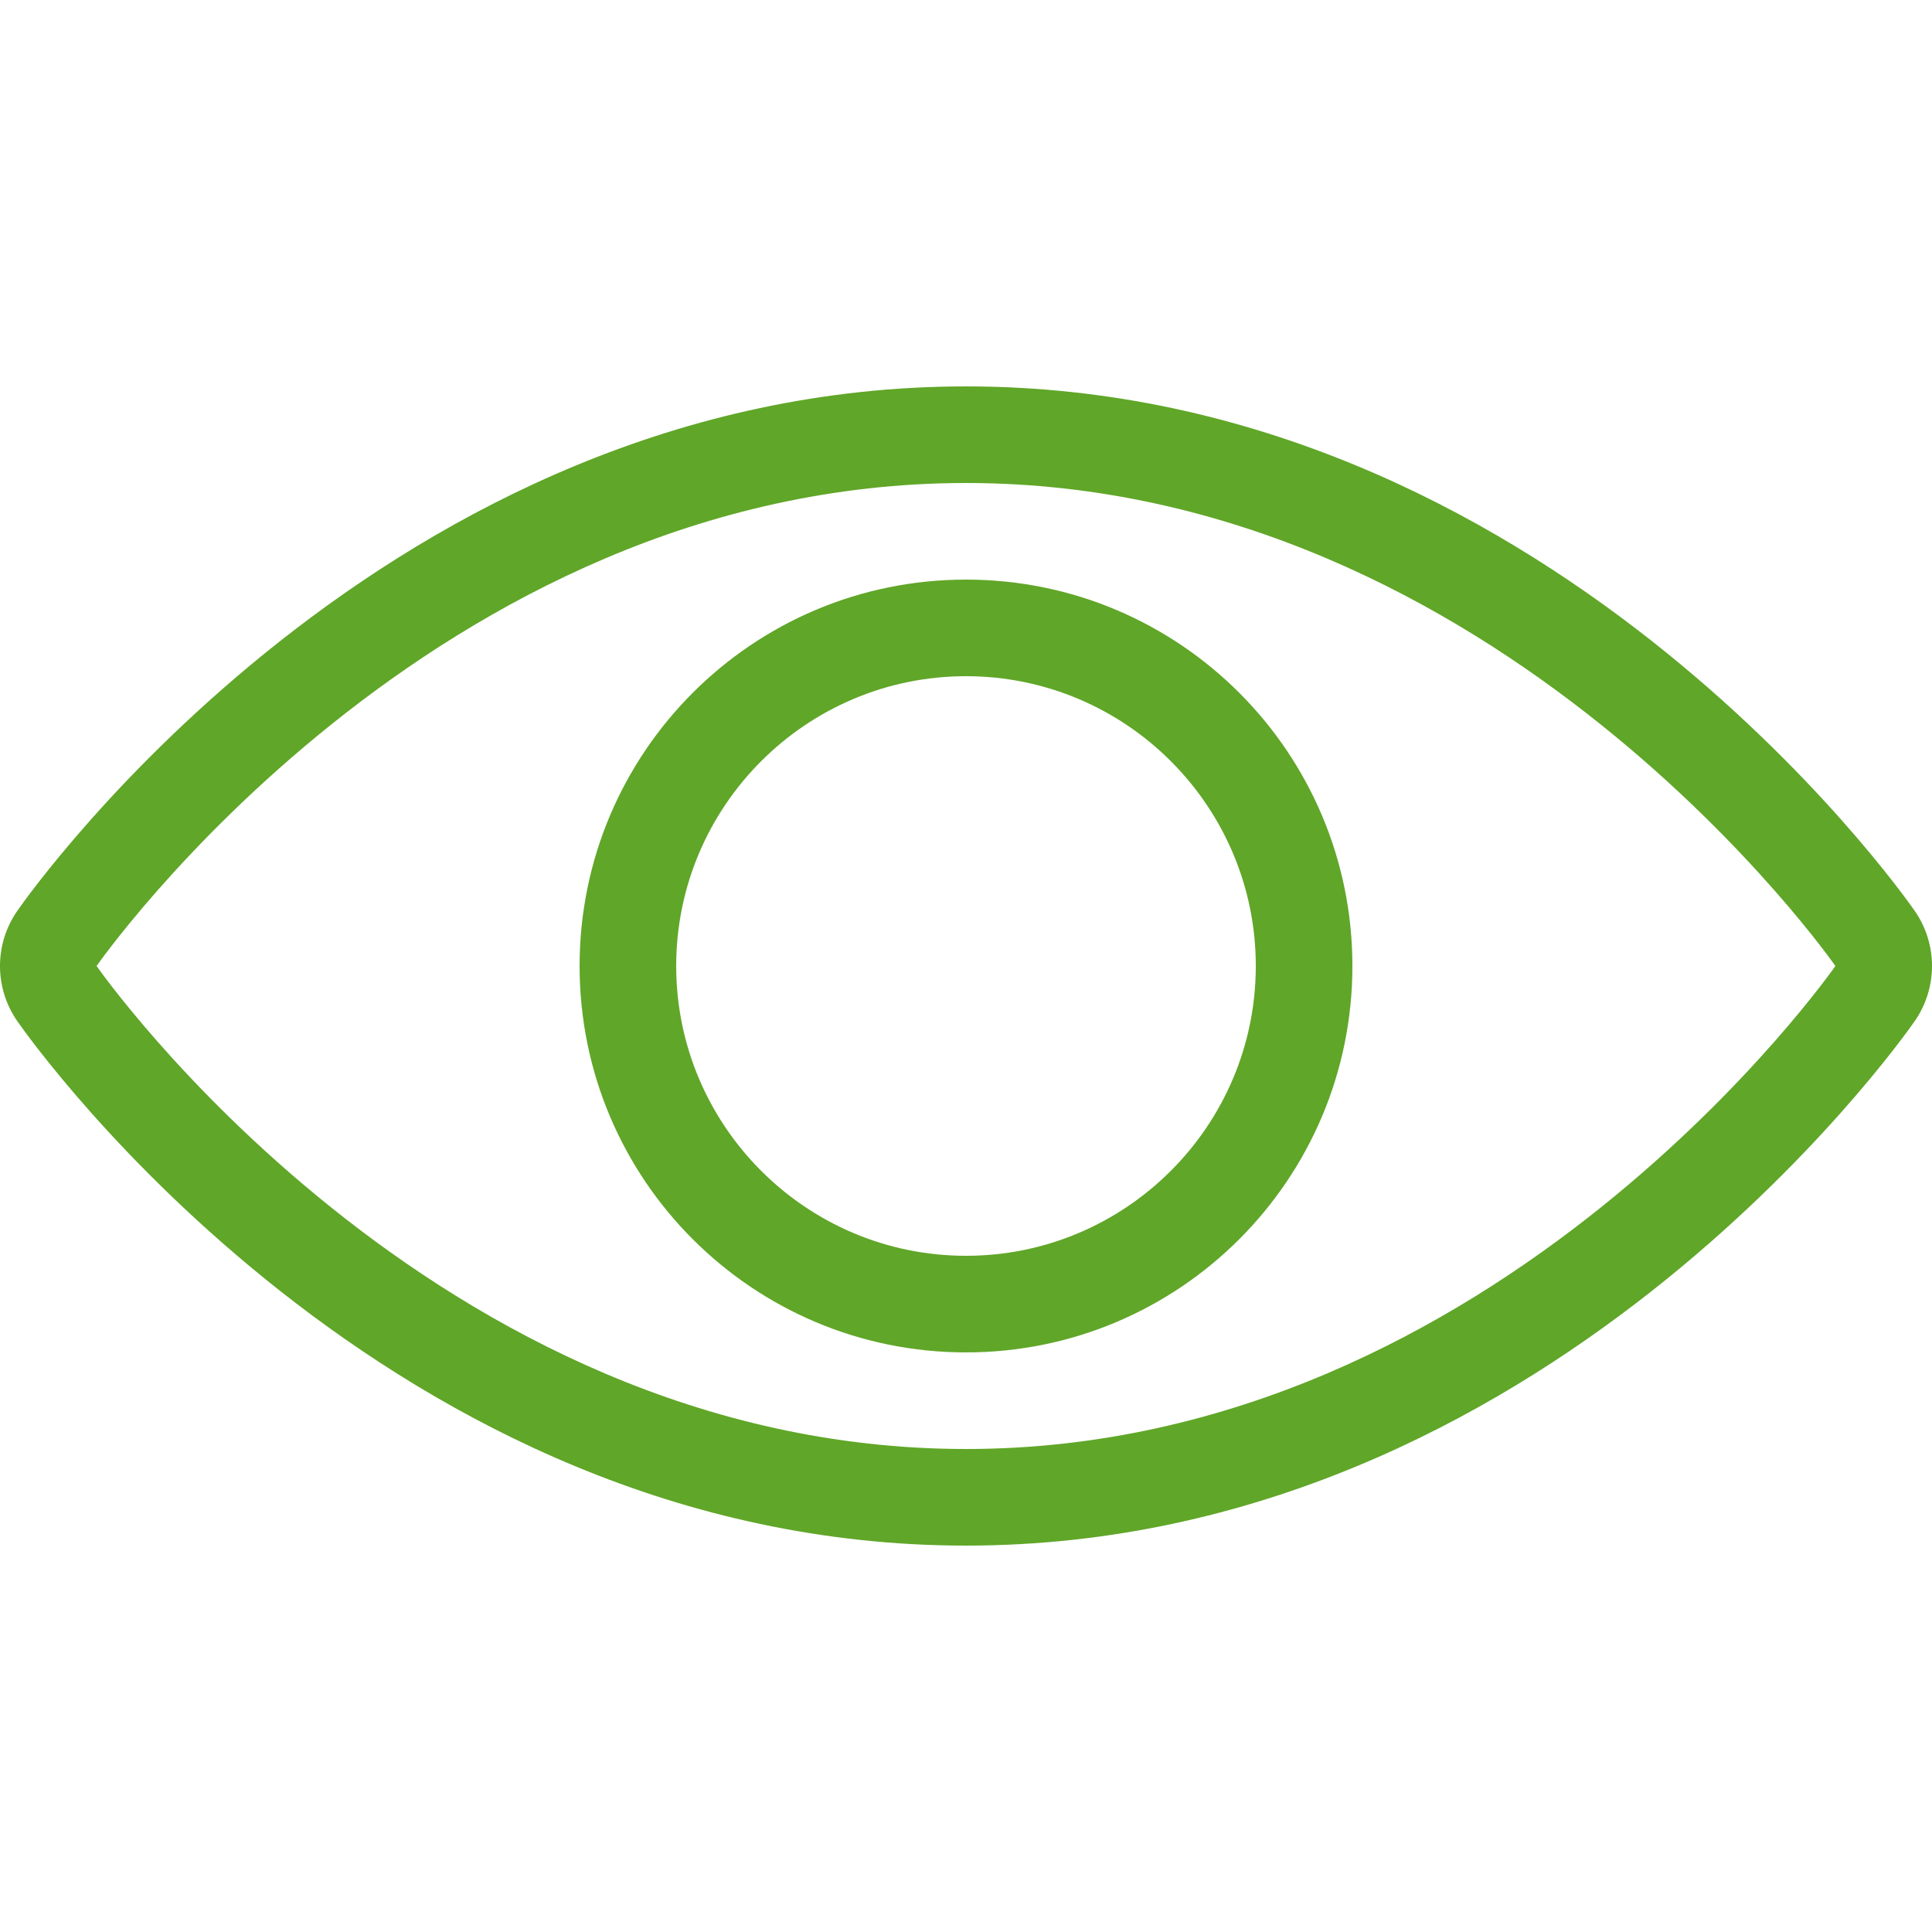 <?xml version="1.0" encoding="iso-8859-1"?>
<!-- Generator: Adobe Illustrator 19.0.0, SVG Export Plug-In . SVG Version: 6.00 Build 0)  -->
<svg xmlns="http://www.w3.org/2000/svg" xmlns:xlink="http://www.w3.org/1999/xlink" version="1.1" id="Layer_1" x="0px" y="0px" viewBox="0 0 512 512" style="enable-background:new 0 0 512 512;" xml:space="preserve" width="30px" height="30px">
<g>
	<g>
		<path d="M507.418,241.382C503.467,235.708,409.003,102.4,256,102.4S8.533,235.708,4.582,241.382c-6.11,8.789-6.11,20.446,0,29.235    C8.533,276.292,102.997,409.6,256,409.6s247.467-133.308,251.418-138.982C513.528,261.828,513.528,250.172,507.418,241.382z     M256,384C114.62,384,25.6,256,25.6,256S114.62,128,256,128s230.4,128,230.4,128S397.38,384,256,384z" fill="#60a628"/>
	</g>
</g>
<g>
	<g>
		<path d="M256,153.6c-56.55,0-102.4,45.841-102.4,102.4S199.441,358.4,256,358.4c56.559,0,102.4-45.841,102.4-102.4    S312.55,153.6,256,153.6z M256,332.8c-42.351,0-76.8-34.449-76.8-76.8s34.449-76.8,76.8-76.8c42.351,0,76.8,34.449,76.8,76.8    C332.8,298.351,298.351,332.8,256,332.8z" fill="#60a628"/>
	</g>
</g>
<g>
</g>
<g>
</g>
<g>
</g>
<g>
</g>
<g>
</g>
<g>
</g>
<g>
</g>
<g>
</g>
<g>
</g>
<g>
</g>
<g>
</g>
<g>
</g>
<g>
</g>
<g>
</g>
<g>
</g>
</svg>
